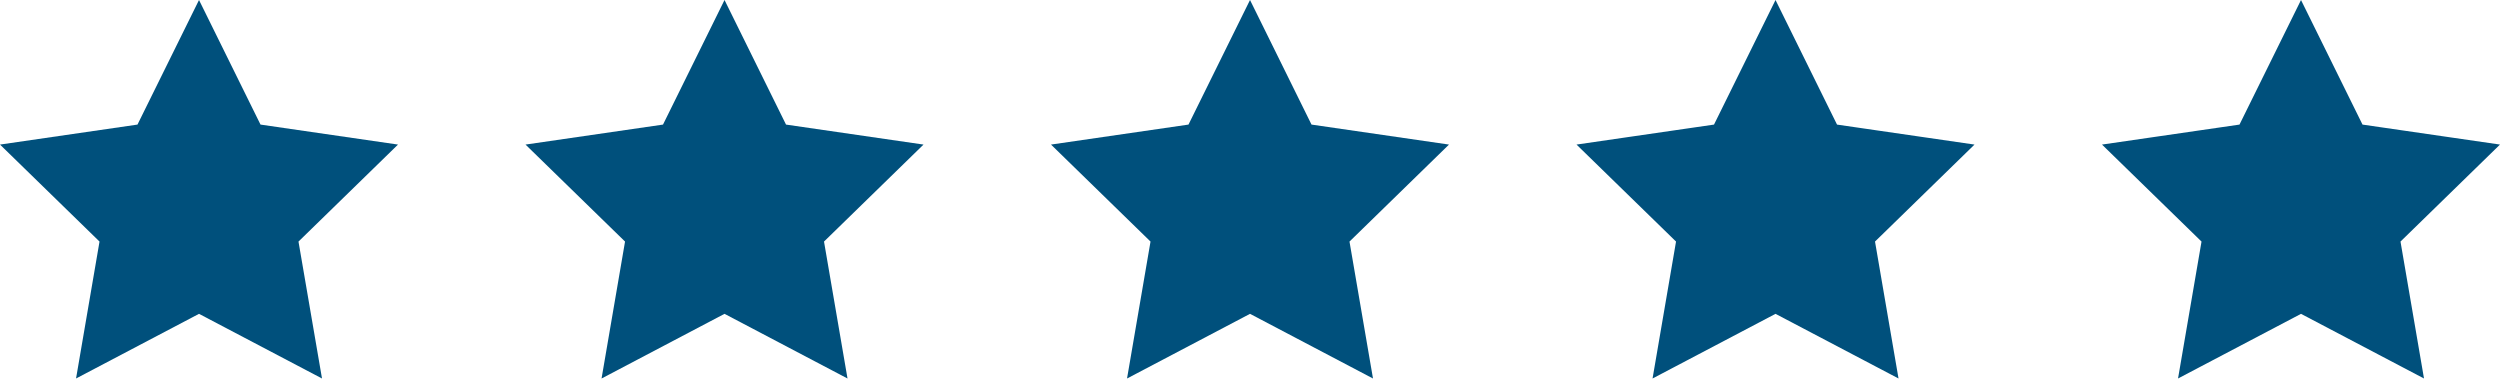 <svg width="192" height="30" viewBox="0 0 192 30" fill="none" xmlns="http://www.w3.org/2000/svg">
<path d="M15.284 24.102L5.84 29.068L7.643 18.552L0 11.103L10.559 9.568L15.284 0L20.007 9.568L30.566 11.103L22.924 18.552L24.73 29.068L15.284 24.102Z" fill="#00507C"/>
<path d="M55.643 24.102L46.199 29.069L48.003 18.552L40.359 11.103L50.919 9.568L55.643 6.10352e-05L60.366 9.568L70.926 11.103L63.284 18.552L65.089 29.069L55.643 24.102Z" fill="#00507C"/>
<path d="M96.001 24.102L86.556 29.069L88.36 18.552L80.717 11.103L91.276 9.568L96.001 6.10352e-05L100.724 9.568L111.283 11.103L103.641 18.552L105.446 29.069L96.001 24.102Z" fill="#00507C"/>
<path d="M136.593 23.66L136.36 23.538L136.127 23.66L127.58 28.154L129.212 18.636L129.257 18.377L129.069 18.194L122.151 11.452L131.708 10.063L131.968 10.025L132.084 9.79L136.36 1.13L140.635 9.789L140.751 10.025L141.011 10.063L150.568 11.452L143.651 18.194L143.463 18.377L143.508 18.636L145.142 28.154L136.593 23.66Z" fill="#00507C" stroke="#00507C"/>
<path d="M176.95 23.66L176.717 23.538L176.485 23.66L167.937 28.154L169.57 18.636L169.614 18.377L169.426 18.194L162.508 11.452L172.065 10.063L172.325 10.025L172.441 9.79L176.717 1.13L180.992 9.789L181.108 10.025L181.368 10.063L190.925 11.452L184.009 18.194L183.821 18.377L183.865 18.636L185.499 28.154L176.95 23.66Z" fill="#00507C" stroke="#00507C"/>
</svg>
